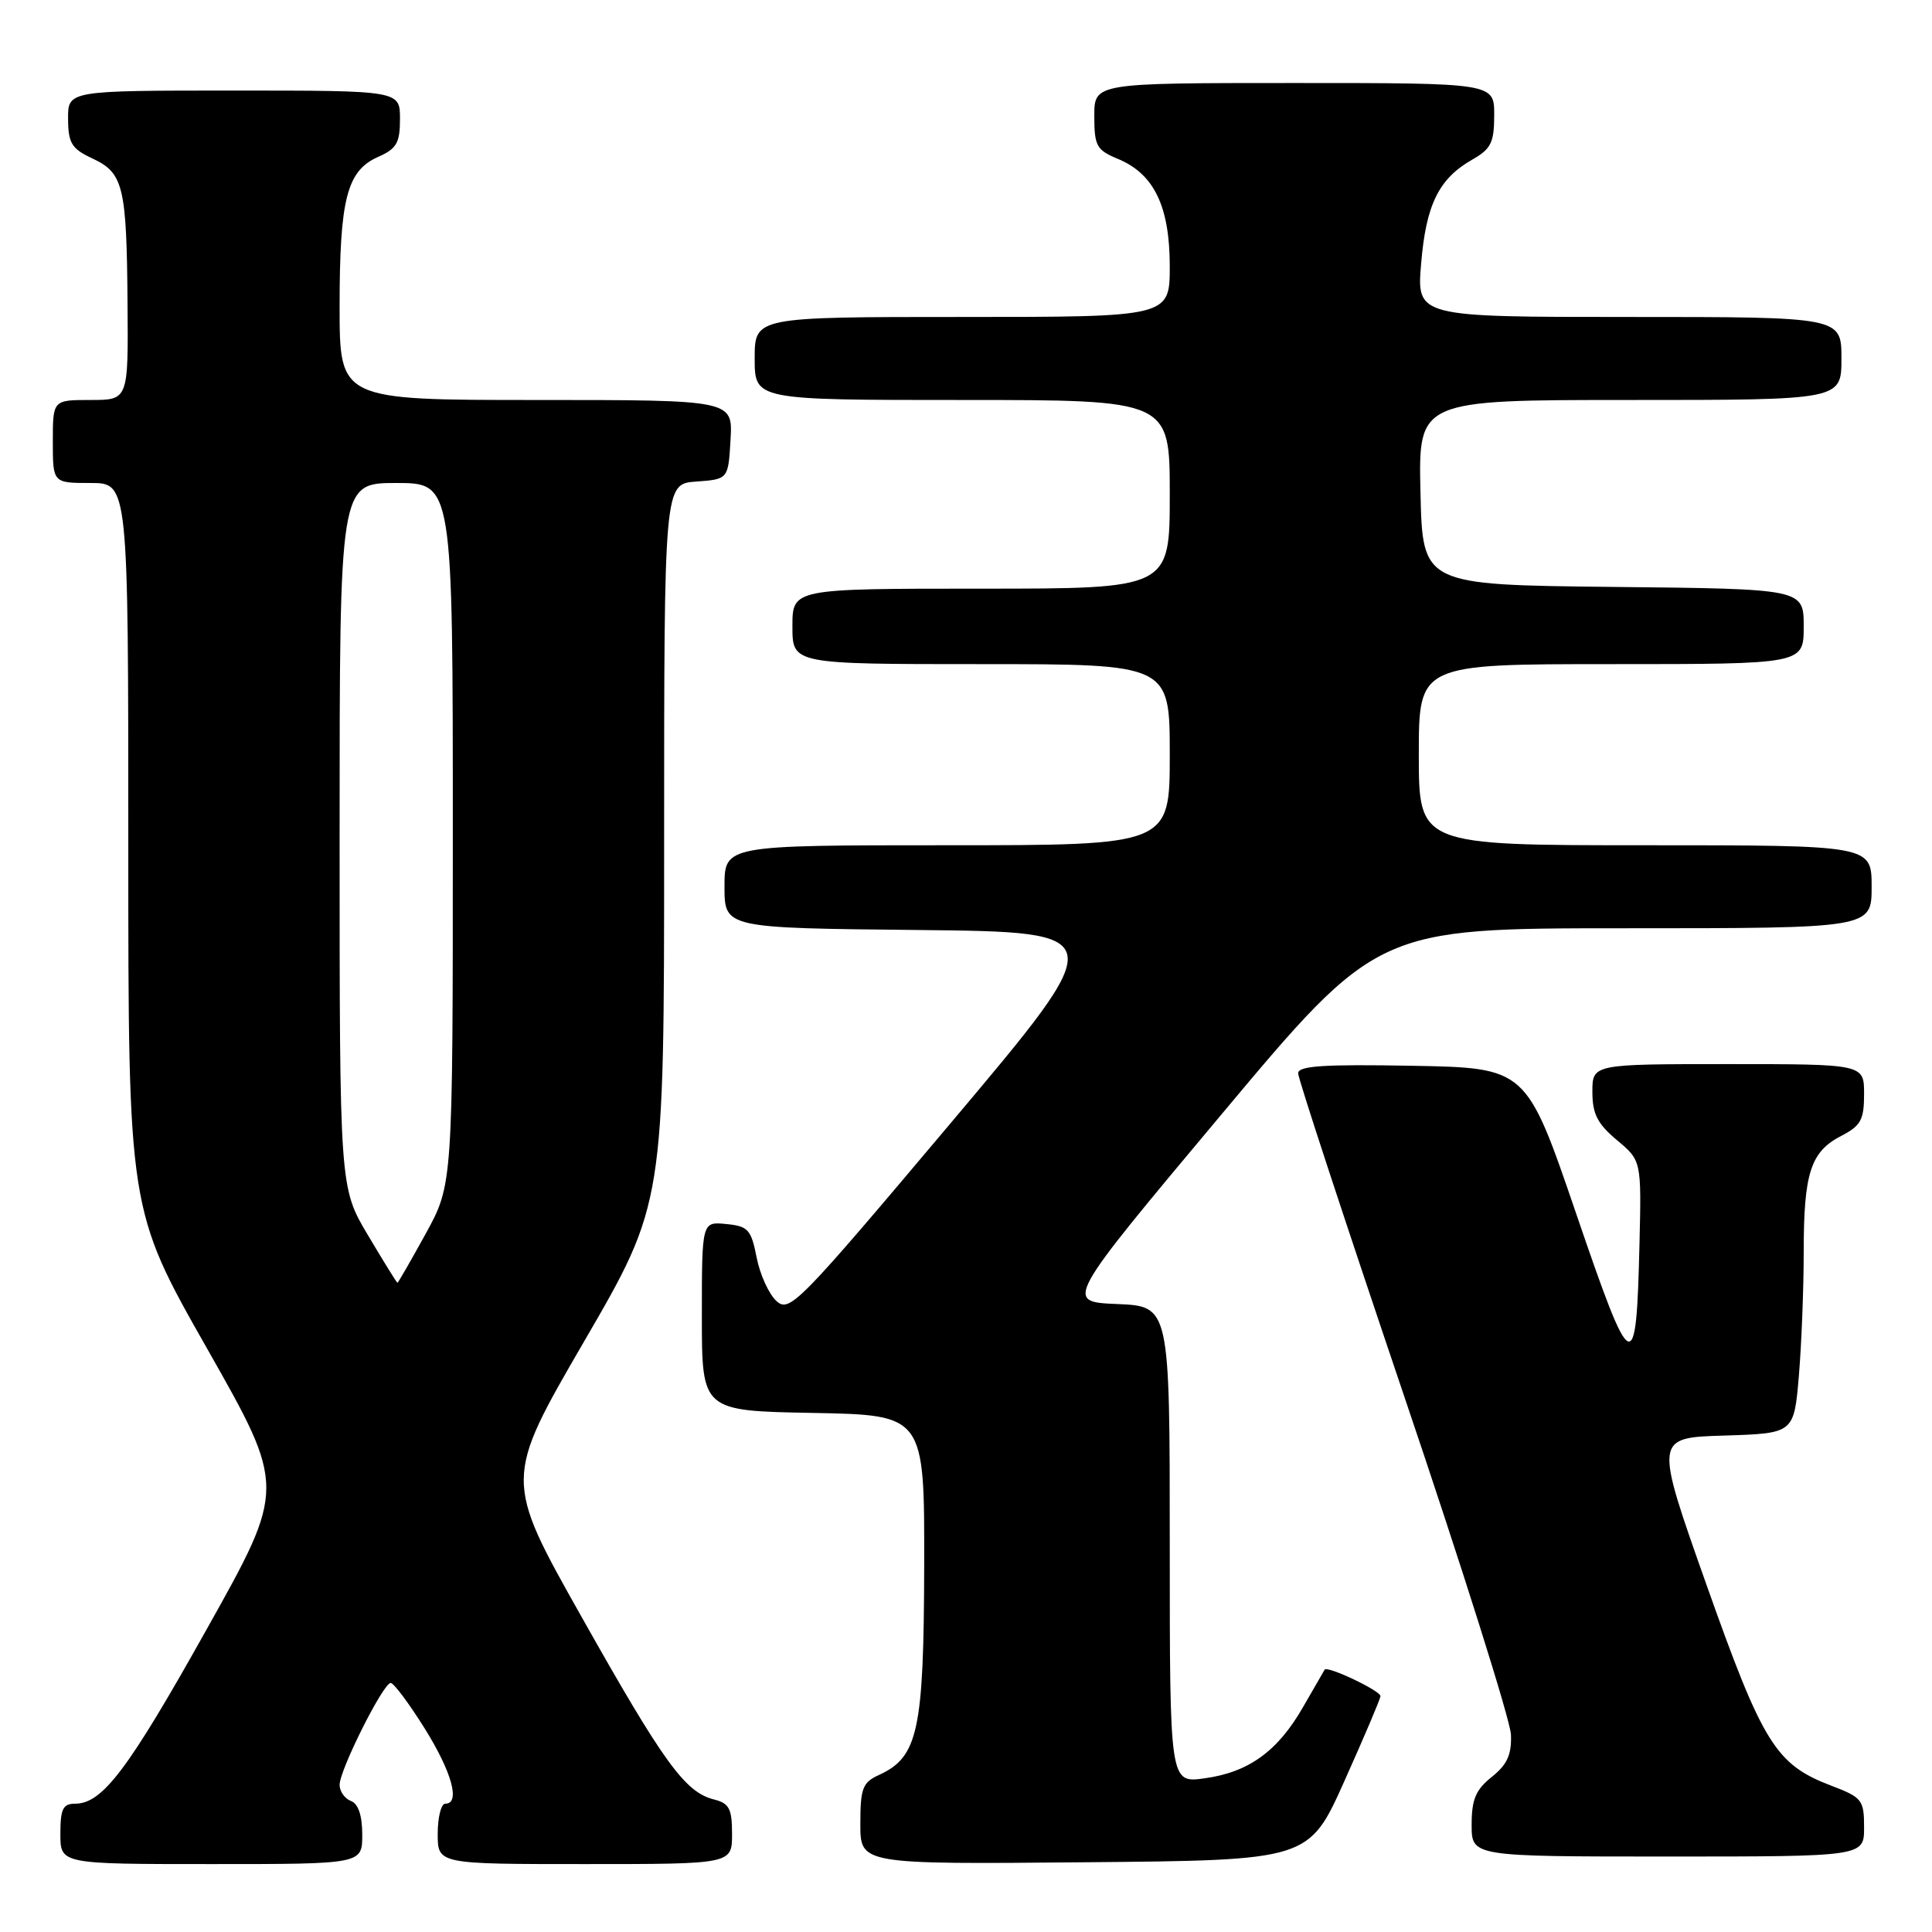 <?xml version="1.0" encoding="UTF-8" standalone="no"?>
<!DOCTYPE svg PUBLIC "-//W3C//DTD SVG 1.1//EN" "http://www.w3.org/Graphics/SVG/1.1/DTD/svg11.dtd" >
<svg xmlns="http://www.w3.org/2000/svg" xmlns:xlink="http://www.w3.org/1999/xlink" version="1.1" viewBox="0 0 256 256">
 <g >
 <path fill="currentColor"
d=" M 48.00 243.11 C 48.00 240.57 47.48 239.01 46.50 238.64 C 45.67 238.32 45.00 237.36 45.00 236.50 C 45.00 234.53 50.78 223.00 51.77 223.00 C 52.17 223.00 54.19 225.70 56.25 228.99 C 59.89 234.82 61.04 239.00 59.00 239.00 C 58.45 239.00 58.00 240.80 58.00 243.00 C 58.00 247.00 58.00 247.00 77.50 247.00 C 97.00 247.00 97.00 247.00 97.00 243.02 C 97.00 239.66 96.63 238.95 94.61 238.44 C 90.77 237.48 87.96 233.60 77.07 214.26 C 66.79 196.02 66.79 196.02 77.39 177.76 C 88.00 159.50 88.00 159.50 88.00 111.81 C 88.00 64.11 88.00 64.11 92.25 63.81 C 96.50 63.50 96.50 63.50 96.80 58.25 C 97.10 53.00 97.10 53.00 71.05 53.00 C 45.00 53.00 45.00 53.00 45.00 40.65 C 45.00 26.38 45.96 22.63 50.08 20.80 C 52.56 19.71 53.00 18.94 53.00 15.76 C 53.00 12.00 53.00 12.00 31.00 12.00 C 9.00 12.00 9.00 12.00 9.02 15.75 C 9.04 18.98 9.49 19.71 12.25 21.00 C 16.36 22.92 16.78 24.67 16.90 40.25 C 17.00 53.00 17.00 53.00 12.00 53.00 C 7.00 53.00 7.00 53.00 7.00 58.50 C 7.00 64.00 7.00 64.00 12.00 64.00 C 17.00 64.00 17.00 64.00 17.00 112.15 C 17.00 160.31 17.00 160.31 27.45 178.71 C 37.90 197.12 37.90 197.12 27.43 215.81 C 16.96 234.52 13.58 239.00 9.94 239.00 C 8.34 239.00 8.00 239.70 8.00 243.00 C 8.00 247.00 8.00 247.00 28.00 247.00 C 48.00 247.00 48.00 247.00 48.00 243.11 Z  M 178.14 236.00 C 180.73 230.22 182.88 225.17 182.92 224.76 C 183.00 224.07 175.88 220.68 175.52 221.24 C 175.43 221.38 174.15 223.61 172.67 226.18 C 169.31 232.05 165.46 234.84 159.59 235.64 C 155.00 236.27 155.00 236.27 155.00 204.68 C 155.00 173.09 155.00 173.09 148.03 172.79 C 141.05 172.50 141.05 172.50 161.78 147.75 C 182.50 123.00 182.50 123.00 215.25 123.00 C 248.00 123.00 248.00 123.00 248.00 117.50 C 248.00 112.00 248.00 112.00 218.00 112.00 C 188.00 112.00 188.00 112.00 188.00 100.00 C 188.00 88.00 188.00 88.00 213.50 88.00 C 239.00 88.00 239.00 88.00 239.00 83.02 C 239.00 78.03 239.00 78.03 213.75 77.77 C 188.50 77.50 188.50 77.50 188.22 65.25 C 187.94 53.00 187.94 53.00 215.97 53.00 C 244.00 53.00 244.00 53.00 244.00 47.50 C 244.00 42.00 244.00 42.00 215.85 42.00 C 187.71 42.00 187.71 42.00 188.31 34.90 C 188.96 27.10 190.65 23.68 195.08 21.15 C 197.57 19.74 197.99 18.89 197.99 15.25 C 198.00 11.00 198.00 11.00 171.50 11.00 C 145.00 11.00 145.00 11.00 145.00 15.38 C 145.00 19.34 145.30 19.88 148.12 21.05 C 152.91 23.03 154.99 27.33 155.00 35.25 C 155.00 42.00 155.00 42.00 127.50 42.00 C 100.00 42.00 100.00 42.00 100.00 47.50 C 100.00 53.00 100.00 53.00 127.50 53.00 C 155.00 53.00 155.00 53.00 155.00 65.50 C 155.00 78.00 155.00 78.00 130.00 78.00 C 105.00 78.00 105.00 78.00 105.00 83.00 C 105.00 88.00 105.00 88.00 130.00 88.00 C 155.00 88.00 155.00 88.00 155.00 100.00 C 155.00 112.00 155.00 112.00 125.50 112.00 C 96.00 112.00 96.00 112.00 96.00 117.48 C 96.00 122.97 96.00 122.97 121.66 123.23 C 147.31 123.50 147.31 123.50 126.01 148.77 C 105.79 172.77 104.62 173.97 102.89 172.40 C 101.89 171.49 100.70 168.90 100.26 166.63 C 99.53 162.91 99.13 162.47 96.22 162.19 C 93.00 161.87 93.00 161.87 93.00 174.41 C 93.00 186.95 93.00 186.95 107.75 187.22 C 122.50 187.50 122.50 187.50 122.46 207.50 C 122.41 229.33 121.66 232.83 116.45 235.20 C 114.29 236.19 114.00 236.96 114.00 241.68 C 114.00 247.03 114.00 247.03 143.72 246.76 C 173.43 246.50 173.43 246.50 178.14 236.00 Z  M 247.00 242.14 C 247.00 238.50 246.74 238.17 242.67 236.62 C 235.28 233.80 233.59 231.08 226.10 209.94 C 219.22 190.50 219.22 190.50 228.46 190.22 C 237.71 189.93 237.71 189.93 238.36 182.31 C 238.71 178.13 239.00 170.75 239.00 165.91 C 239.00 155.44 239.91 152.61 243.96 150.52 C 246.57 149.17 247.00 148.39 247.00 144.97 C 247.00 141.00 247.00 141.00 229.00 141.00 C 211.00 141.00 211.00 141.00 211.00 144.68 C 211.00 147.60 211.67 148.91 214.25 151.07 C 217.50 153.79 217.50 153.79 217.24 164.85 C 216.81 182.81 216.28 182.56 208.84 160.78 C 202.25 141.50 202.25 141.50 187.13 141.22 C 175.38 141.01 172.00 141.23 172.01 142.22 C 172.01 142.93 178.33 162.15 186.04 184.94 C 193.76 207.73 200.13 227.94 200.21 229.85 C 200.31 232.50 199.71 233.82 197.67 235.45 C 195.54 237.15 195.00 238.42 195.00 241.79 C 195.00 246.00 195.00 246.00 221.00 246.00 C 247.00 246.00 247.00 246.00 247.00 242.14 Z  M 48.75 163.66 C 45.00 157.36 45.00 157.36 45.00 110.68 C 45.00 64.00 45.00 64.00 52.50 64.00 C 60.00 64.00 60.00 64.00 60.00 110.47 C 60.00 156.93 60.00 156.93 56.41 163.47 C 54.43 167.06 52.75 169.99 52.66 169.98 C 52.57 169.97 50.81 167.13 48.75 163.66 Z "/>
</g>
</svg>